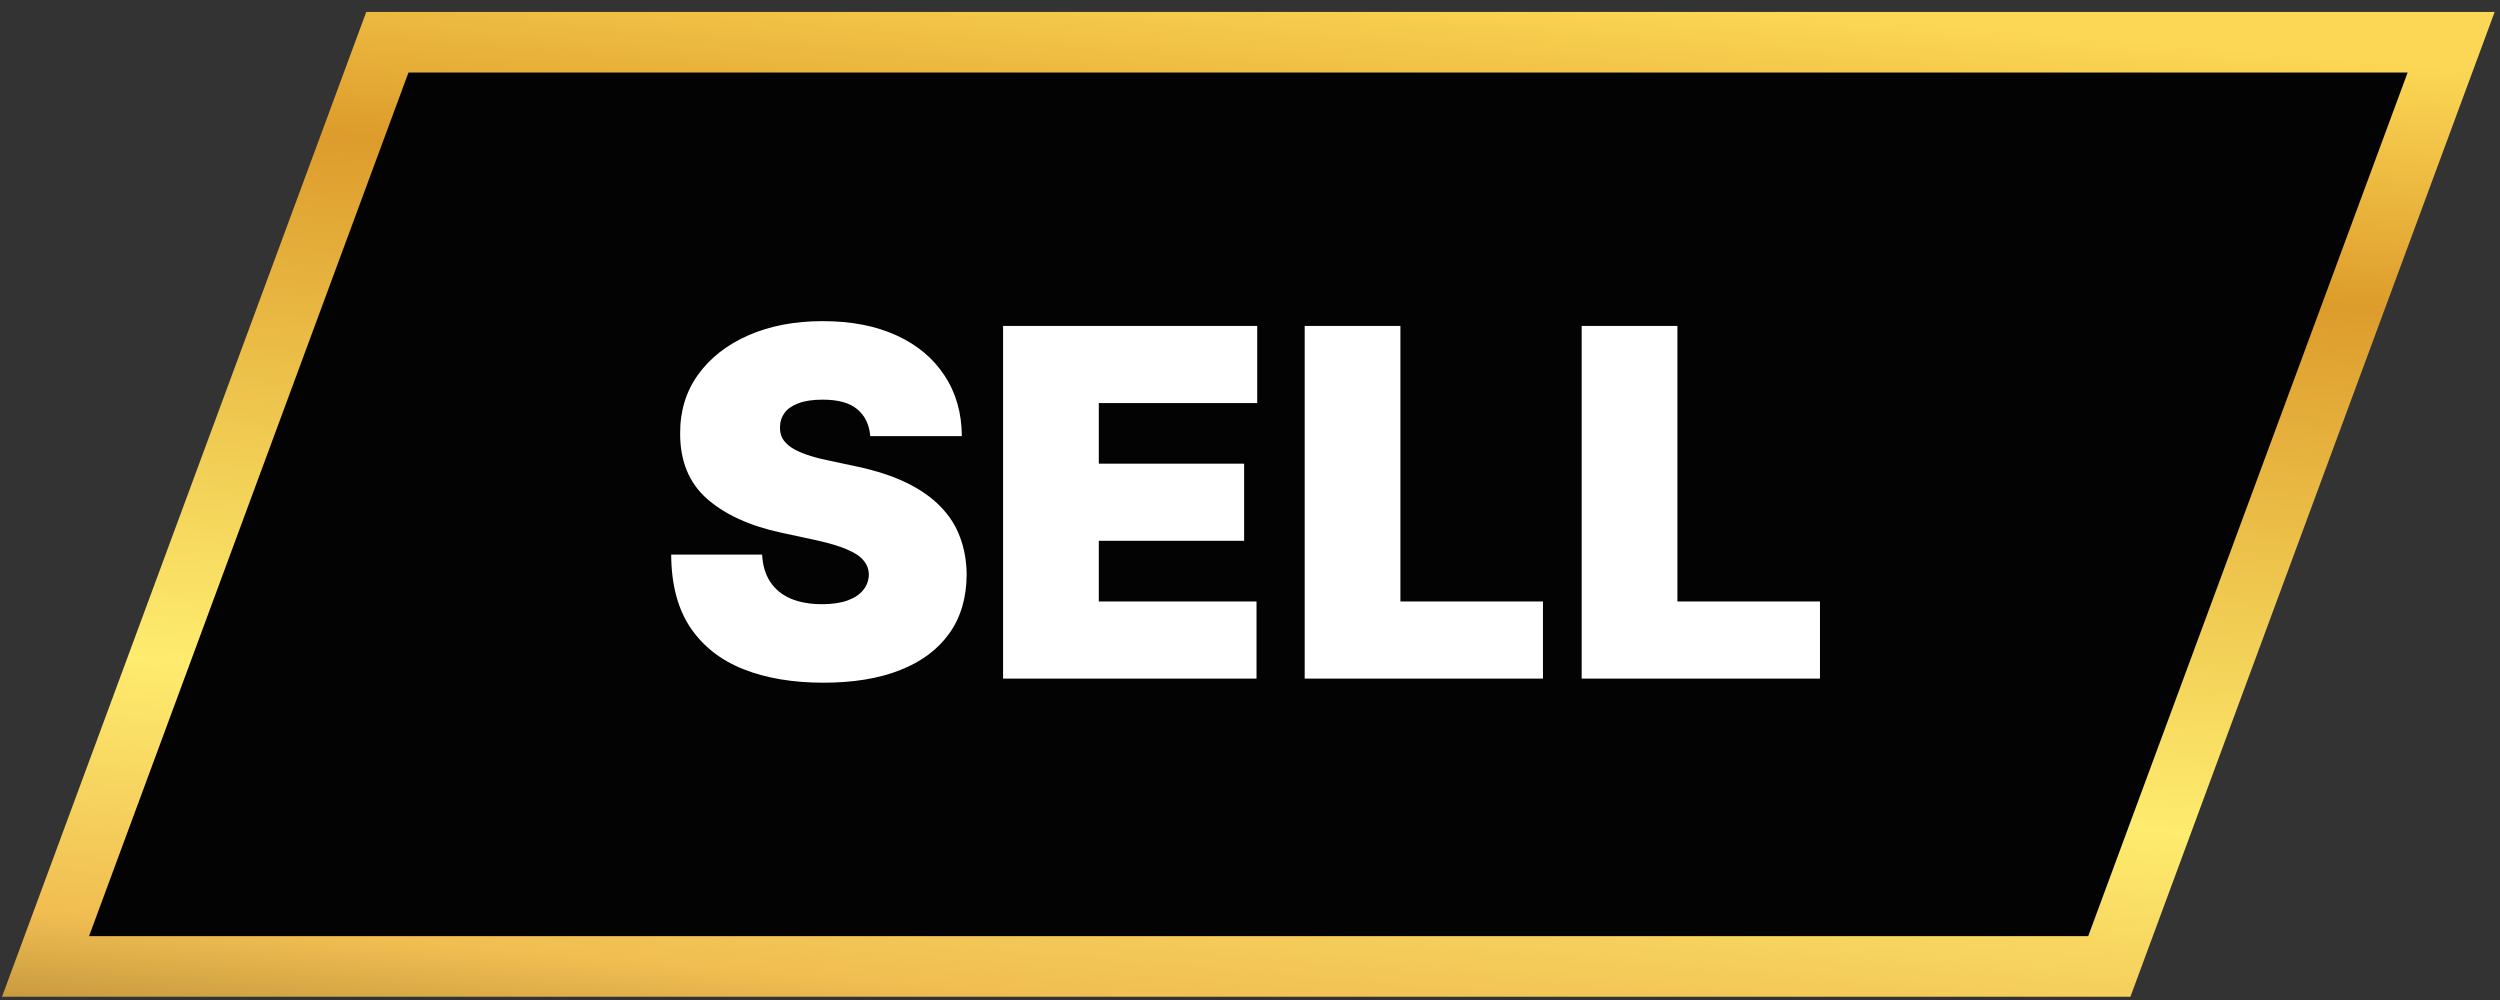 <svg width="165" height="66" viewBox="0 0 165 66" fill="none" xmlns="http://www.w3.org/2000/svg">
<rect x="0" y="0" width="165" height="66" fill="#333333" stroke="none"/>
<path d="M139.214 63.786L161.776 2.786H25.567L3.005 63.786L139.214 63.786Z" fill="#030303" stroke="url(#paint0_linear_233_17)" stroke-width="4"/>
<path d="M57.436 28.786C57.375 28.028 57.091 27.437 56.584 27.013C56.084 26.589 55.322 26.377 54.299 26.377C53.648 26.377 53.114 26.456 52.697 26.615C52.288 26.767 51.985 26.975 51.788 27.24C51.591 27.505 51.489 27.808 51.481 28.149C51.466 28.43 51.515 28.683 51.629 28.911C51.75 29.13 51.94 29.331 52.197 29.513C52.455 29.687 52.784 29.846 53.186 29.99C53.587 30.134 54.065 30.263 54.618 30.377L56.527 30.786C57.815 31.058 58.917 31.418 59.834 31.865C60.75 32.312 61.5 32.839 62.084 33.445C62.667 34.043 63.095 34.718 63.368 35.468C63.648 36.218 63.792 37.036 63.799 37.922C63.792 39.452 63.409 40.748 62.652 41.808C61.894 42.869 60.811 43.676 59.402 44.229C58 44.782 56.315 45.058 54.345 45.058C52.322 45.058 50.557 44.759 49.049 44.161C47.549 43.562 46.383 42.642 45.549 41.399C44.724 40.149 44.307 38.551 44.299 36.604H50.299C50.337 37.316 50.515 37.914 50.834 38.399C51.152 38.884 51.599 39.252 52.174 39.502C52.758 39.752 53.451 39.877 54.254 39.877C54.928 39.877 55.493 39.793 55.947 39.627C56.402 39.46 56.746 39.229 56.981 38.933C57.216 38.638 57.337 38.301 57.345 37.922C57.337 37.566 57.22 37.255 56.993 36.99C56.773 36.718 56.409 36.475 55.902 36.263C55.394 36.043 54.709 35.839 53.845 35.649L51.527 35.149C49.466 34.702 47.841 33.956 46.652 32.911C45.47 31.858 44.883 30.422 44.89 28.604C44.883 27.127 45.277 25.835 46.072 24.729C46.875 23.615 47.985 22.748 49.402 22.127C50.826 21.505 52.459 21.195 54.299 21.195C56.178 21.195 57.803 21.509 59.174 22.138C60.546 22.767 61.602 23.653 62.345 24.797C63.095 25.933 63.474 27.263 63.481 28.786H57.436ZM66.203 44.786V21.513H82.976V26.604H72.521V30.604H82.112V35.695H72.521V39.695H82.93V44.786H66.203ZM86.109 44.786V21.513H92.427V39.695H101.836V44.786H86.109ZM104.39 44.786V21.513H110.709V39.695H120.118V44.786H104.39Z" fill="white"/>
<defs>
<linearGradient id="paint0_linear_233_17" x1="-36.051" y1="69.467" x2="-27.851" y2="-26.314" gradientUnits="userSpaceOnUse">
<stop stop-color="#9A732B"/>
<stop offset="0.13" stop-color="#F0BD51"/>
<stop offset="0.31" stop-color="#FEEC6E"/>
<stop offset="0.68" stop-color="#DD9C2B"/>
<stop offset="0.85" stop-color="#FCD755"/>
</linearGradient>
</defs>
</svg>
